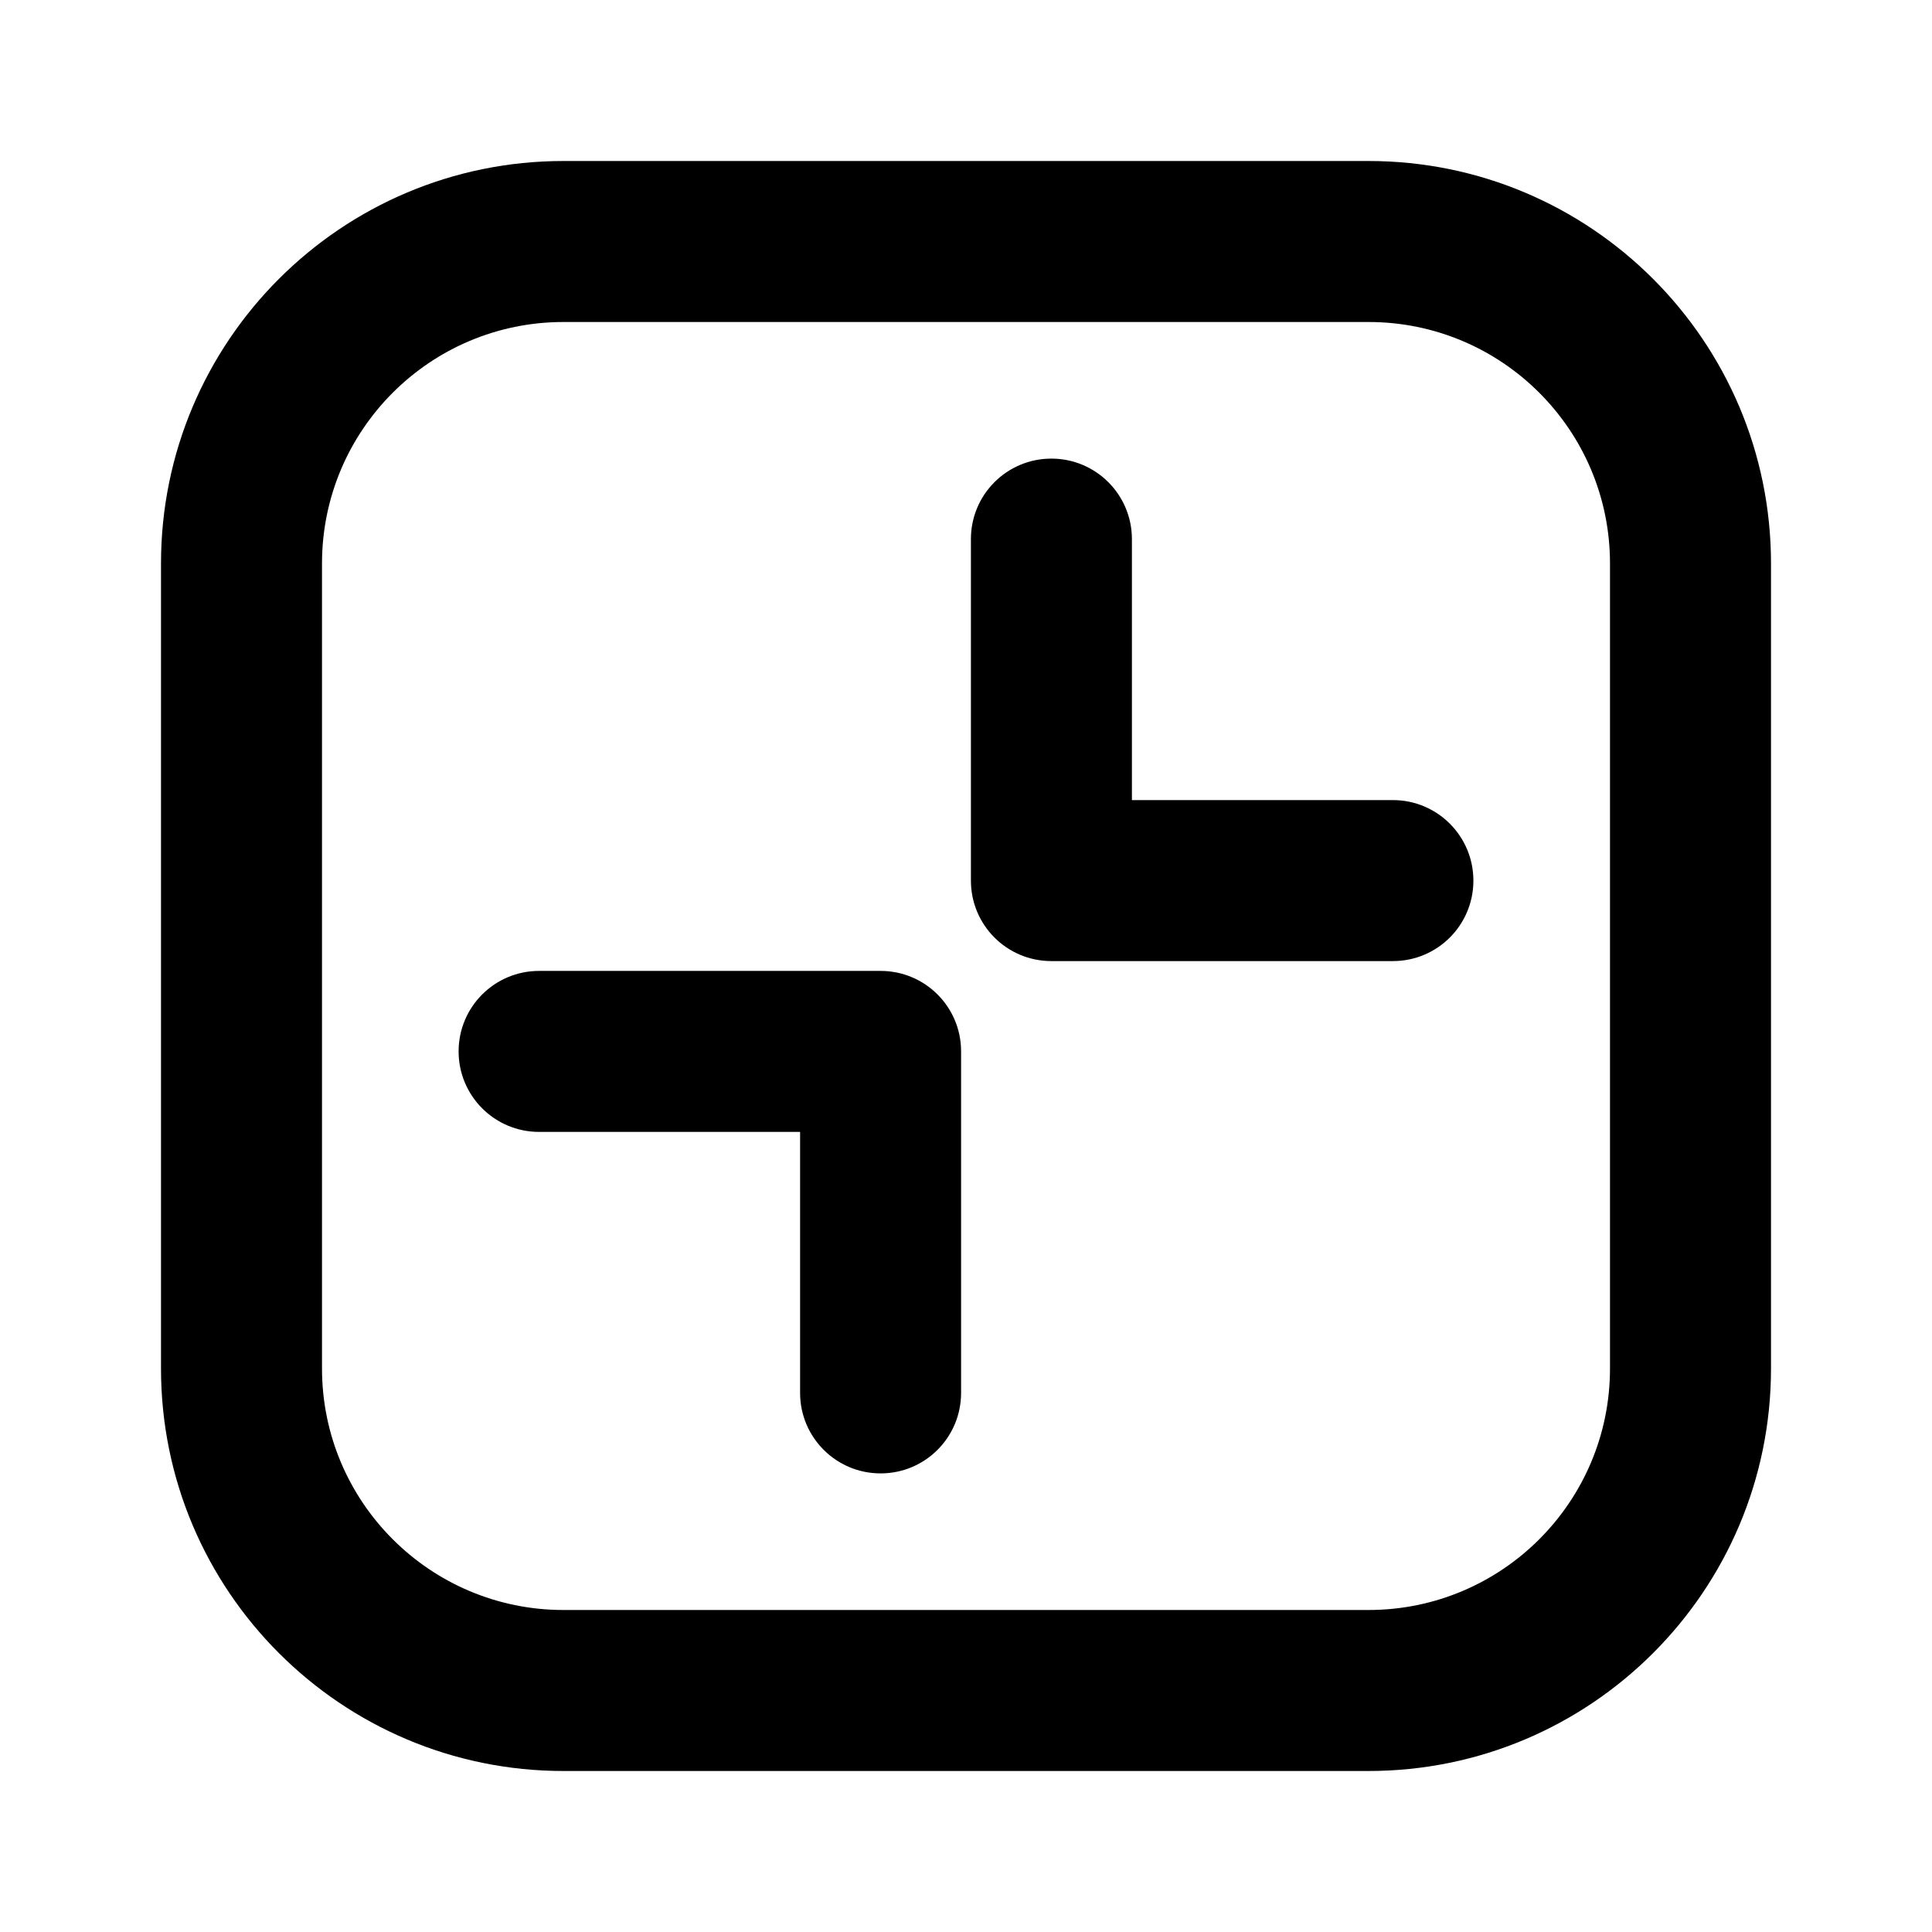 <svg width="24" height="24" viewBox="0 0 24 24" fill="none" xmlns="http://www.w3.org/2000/svg">
<path fill-rule="evenodd" clip-rule="evenodd" d="M2 7C2 4.239 4.239 2 7 2H17C19.761 2 22 4.239 22 7V17C22 19.761 19.761 22 17 22H7C4.239 22 2 19.761 2 17V7ZM7 4C5.343 4 4 5.343 4 7V17C4 18.657 5.343 20 7 20H17C18.657 20 20 18.657 20 17V7C20 5.343 18.657 4 17 4H7ZM13.061 5.697C13.613 5.697 14.061 6.144 14.061 6.697V9.939H17.303C17.856 9.939 18.303 10.387 18.303 10.939C18.303 11.492 17.856 11.939 17.303 11.939H13.061C12.508 11.939 12.061 11.492 12.061 10.939V6.697C12.061 6.144 12.508 5.697 13.061 5.697ZM5.697 13.061C5.697 12.508 6.144 12.061 6.697 12.061H10.939C11.492 12.061 11.939 12.508 11.939 13.061V17.303C11.939 17.856 11.492 18.303 10.939 18.303C10.387 18.303 9.939 17.856 9.939 17.303V14.061H6.697C6.144 14.061 5.697 13.613 5.697 13.061Z" fill="currentColor"/>
</svg>
